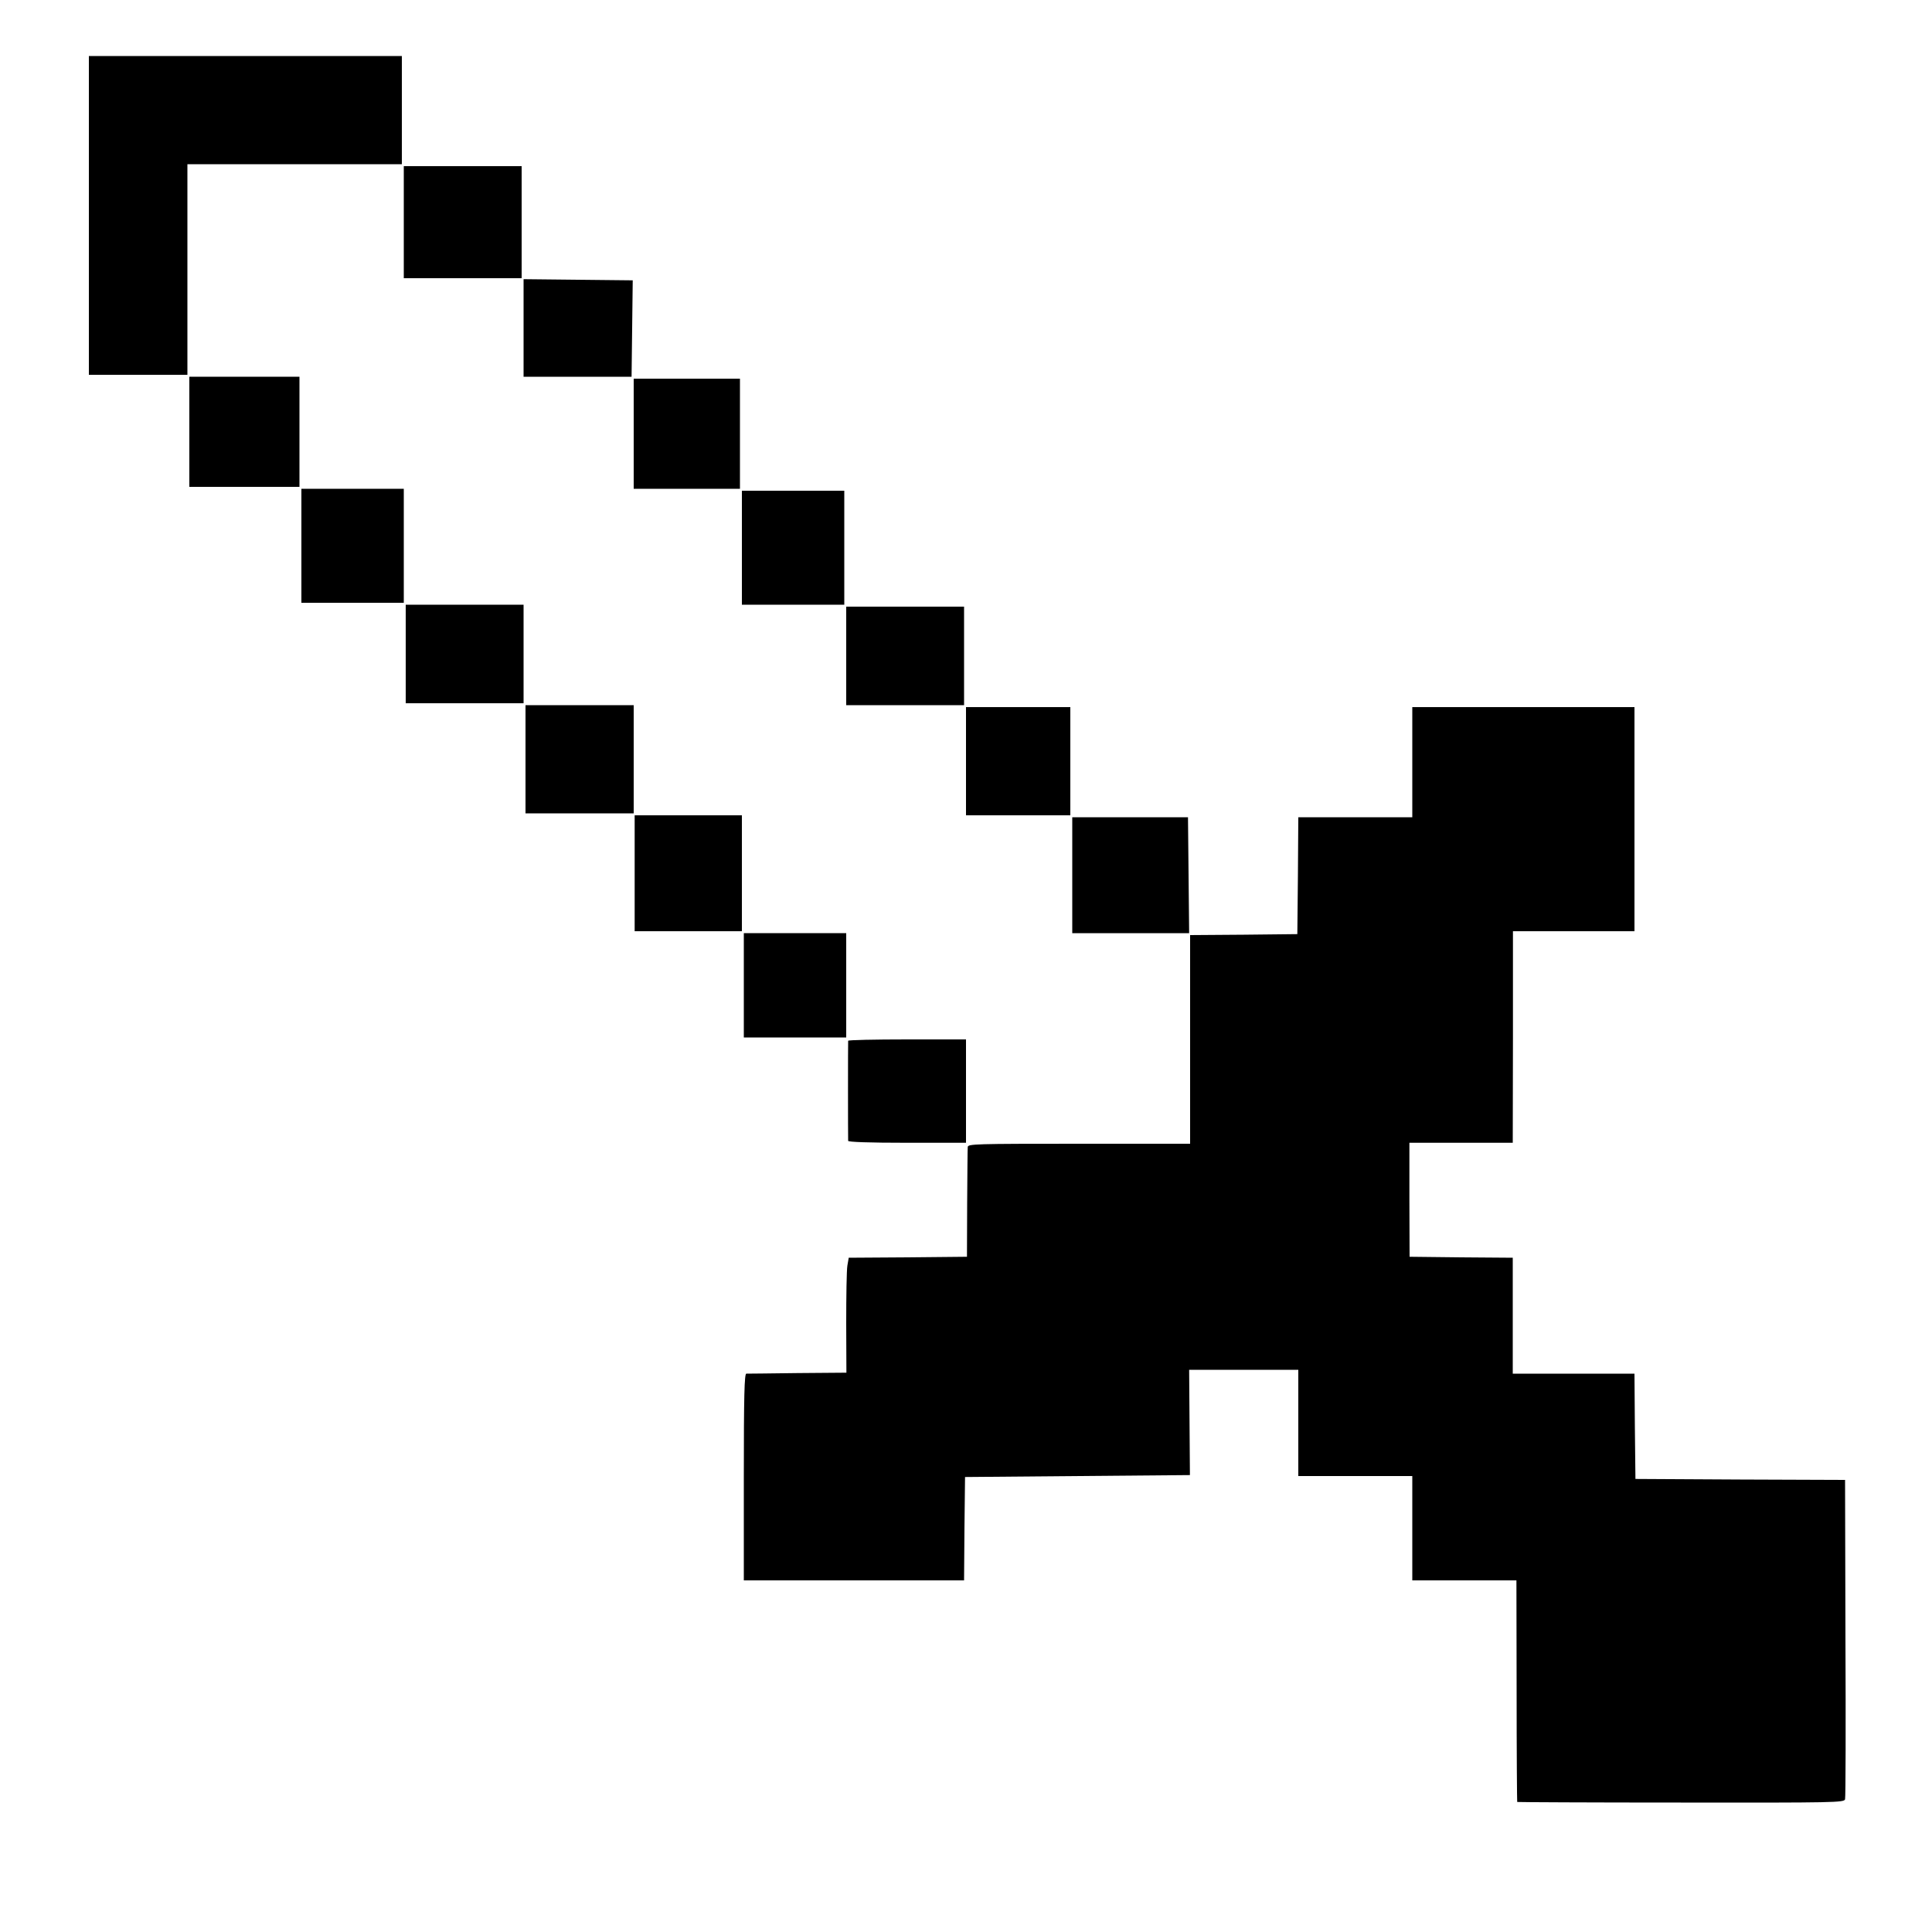 <?xml version="1.0" standalone="no"?>
<!DOCTYPE svg PUBLIC "-//W3C//DTD SVG 20010904//EN"
 "http://www.w3.org/TR/2001/REC-SVG-20010904/DTD/svg10.dtd">
<svg version="1.0" xmlns="http://www.w3.org/2000/svg"
 width="1000pt" height="1000pt" viewBox="0 0 1000 1000"
 preserveAspectRatio="xMidYMid meet">

<g transform="translate(0,1000) scale(0.1,-0.1)"
fill="#000000" stroke="none">
<path d="M460 8885 l0 -825 255 0 255 0 0 545 0 545 555 0 555 0 0 280 0 280
-810 0 -810 0 0 -825z"/>
<path d="M2090 8850 l0 -290 305 0 305 0 0 290 0 290 -305 0 -305 0 0 -290z"/>
<path d="M2710 8303 l0 -253 280 0 279 0 3 250 3 249 -283 3 -282 3 0 -252z"/>
<path d="M980 7765 l0 -285 285 0 285 0 0 285 0 285 -285 0 -285 0 0 -285z"/>
<path d="M3280 7755 l0 -285 275 0 275 0 0 285 0 285 -275 0 -275 0 0 -285z"/>
<path d="M1560 7175 l0 -295 265 0 265 0 0 295 0 295 -265 0 -265 0 0 -295z"/>
<path d="M3840 7165 l0 -295 265 0 265 0 0 295 0 295 -265 0 -265 0 0 -295z"/>
<path d="M2100 6615 l0 -255 305 0 305 0 0 255 0 255 -305 0 -305 0 0 -255z"/>
<path d="M4380 6605 l0 -255 305 0 305 0 0 255 0 255 -305 0 -305 0 0 -255z"/>
<path d="M2720 6070 l0 -280 280 0 280 0 0 280 0 280 -280 0 -280 0 0 -280z"/>
<path d="M5000 6060 l0 -280 270 0 270 0 0 280 0 280 -270 0 -270 0 0 -280z"/>
<path d="M7310 6055 l0 -285 -295 0 -295 0 -2 -302 -3 -303 -277 -3 -278 -2 0
-540 0 -540 -575 0 c-540 0 -575 -1 -576 -17 -1 -10 -2 -142 -3 -293 l-1 -275
-306 -3 -306 -2 -7 -41 c-4 -23 -6 -157 -6 -298 l1 -256 -253 -2 c-139 -2
-259 -3 -265 -3 -10 0 -13 -114 -13 -535 l0 -535 570 0 570 0 2 268 3 267 582
5 582 5 -2 273 -2 272 283 0 282 0 0 -275 0 -275 295 0 295 0 0 -270 0 -270
270 0 269 0 1 -572 c0 -314 2 -573 3 -575 2 -1 383 -3 847 -3 802 -1 845 0
850 17 3 10 4 386 2 835 l-2 818 -543 2 -542 3 -3 273 -2 272 -315 0 -315 0 0
300 0 300 -267 2 -267 3 -1 295 0 295 268 0 267 0 1 548 0 547 314 0 315 0 0
580 0 580 -575 0 -575 0 0 -285z"/>
<path d="M3285 5480 l0 -300 278 0 277 0 0 300 0 300 -277 0 -278 0 0 -300z"/>
<path d="M5550 5470 l0 -300 303 0 302 0 -3 300 -3 300 -299 0 -300 0 0 -300z"/>
<path d="M3850 4900 l0 -270 265 0 265 0 0 270 0 270 -265 0 -265 0 0 -270z"/>
<path d="M4390 4613 c-1 -8 -1 -498 0 -518 0 -6 108 -10 305 -10 l305 0 0 268
0 267 -305 0 c-168 0 -305 -3 -305 -7z"/>
</g>
</svg>
